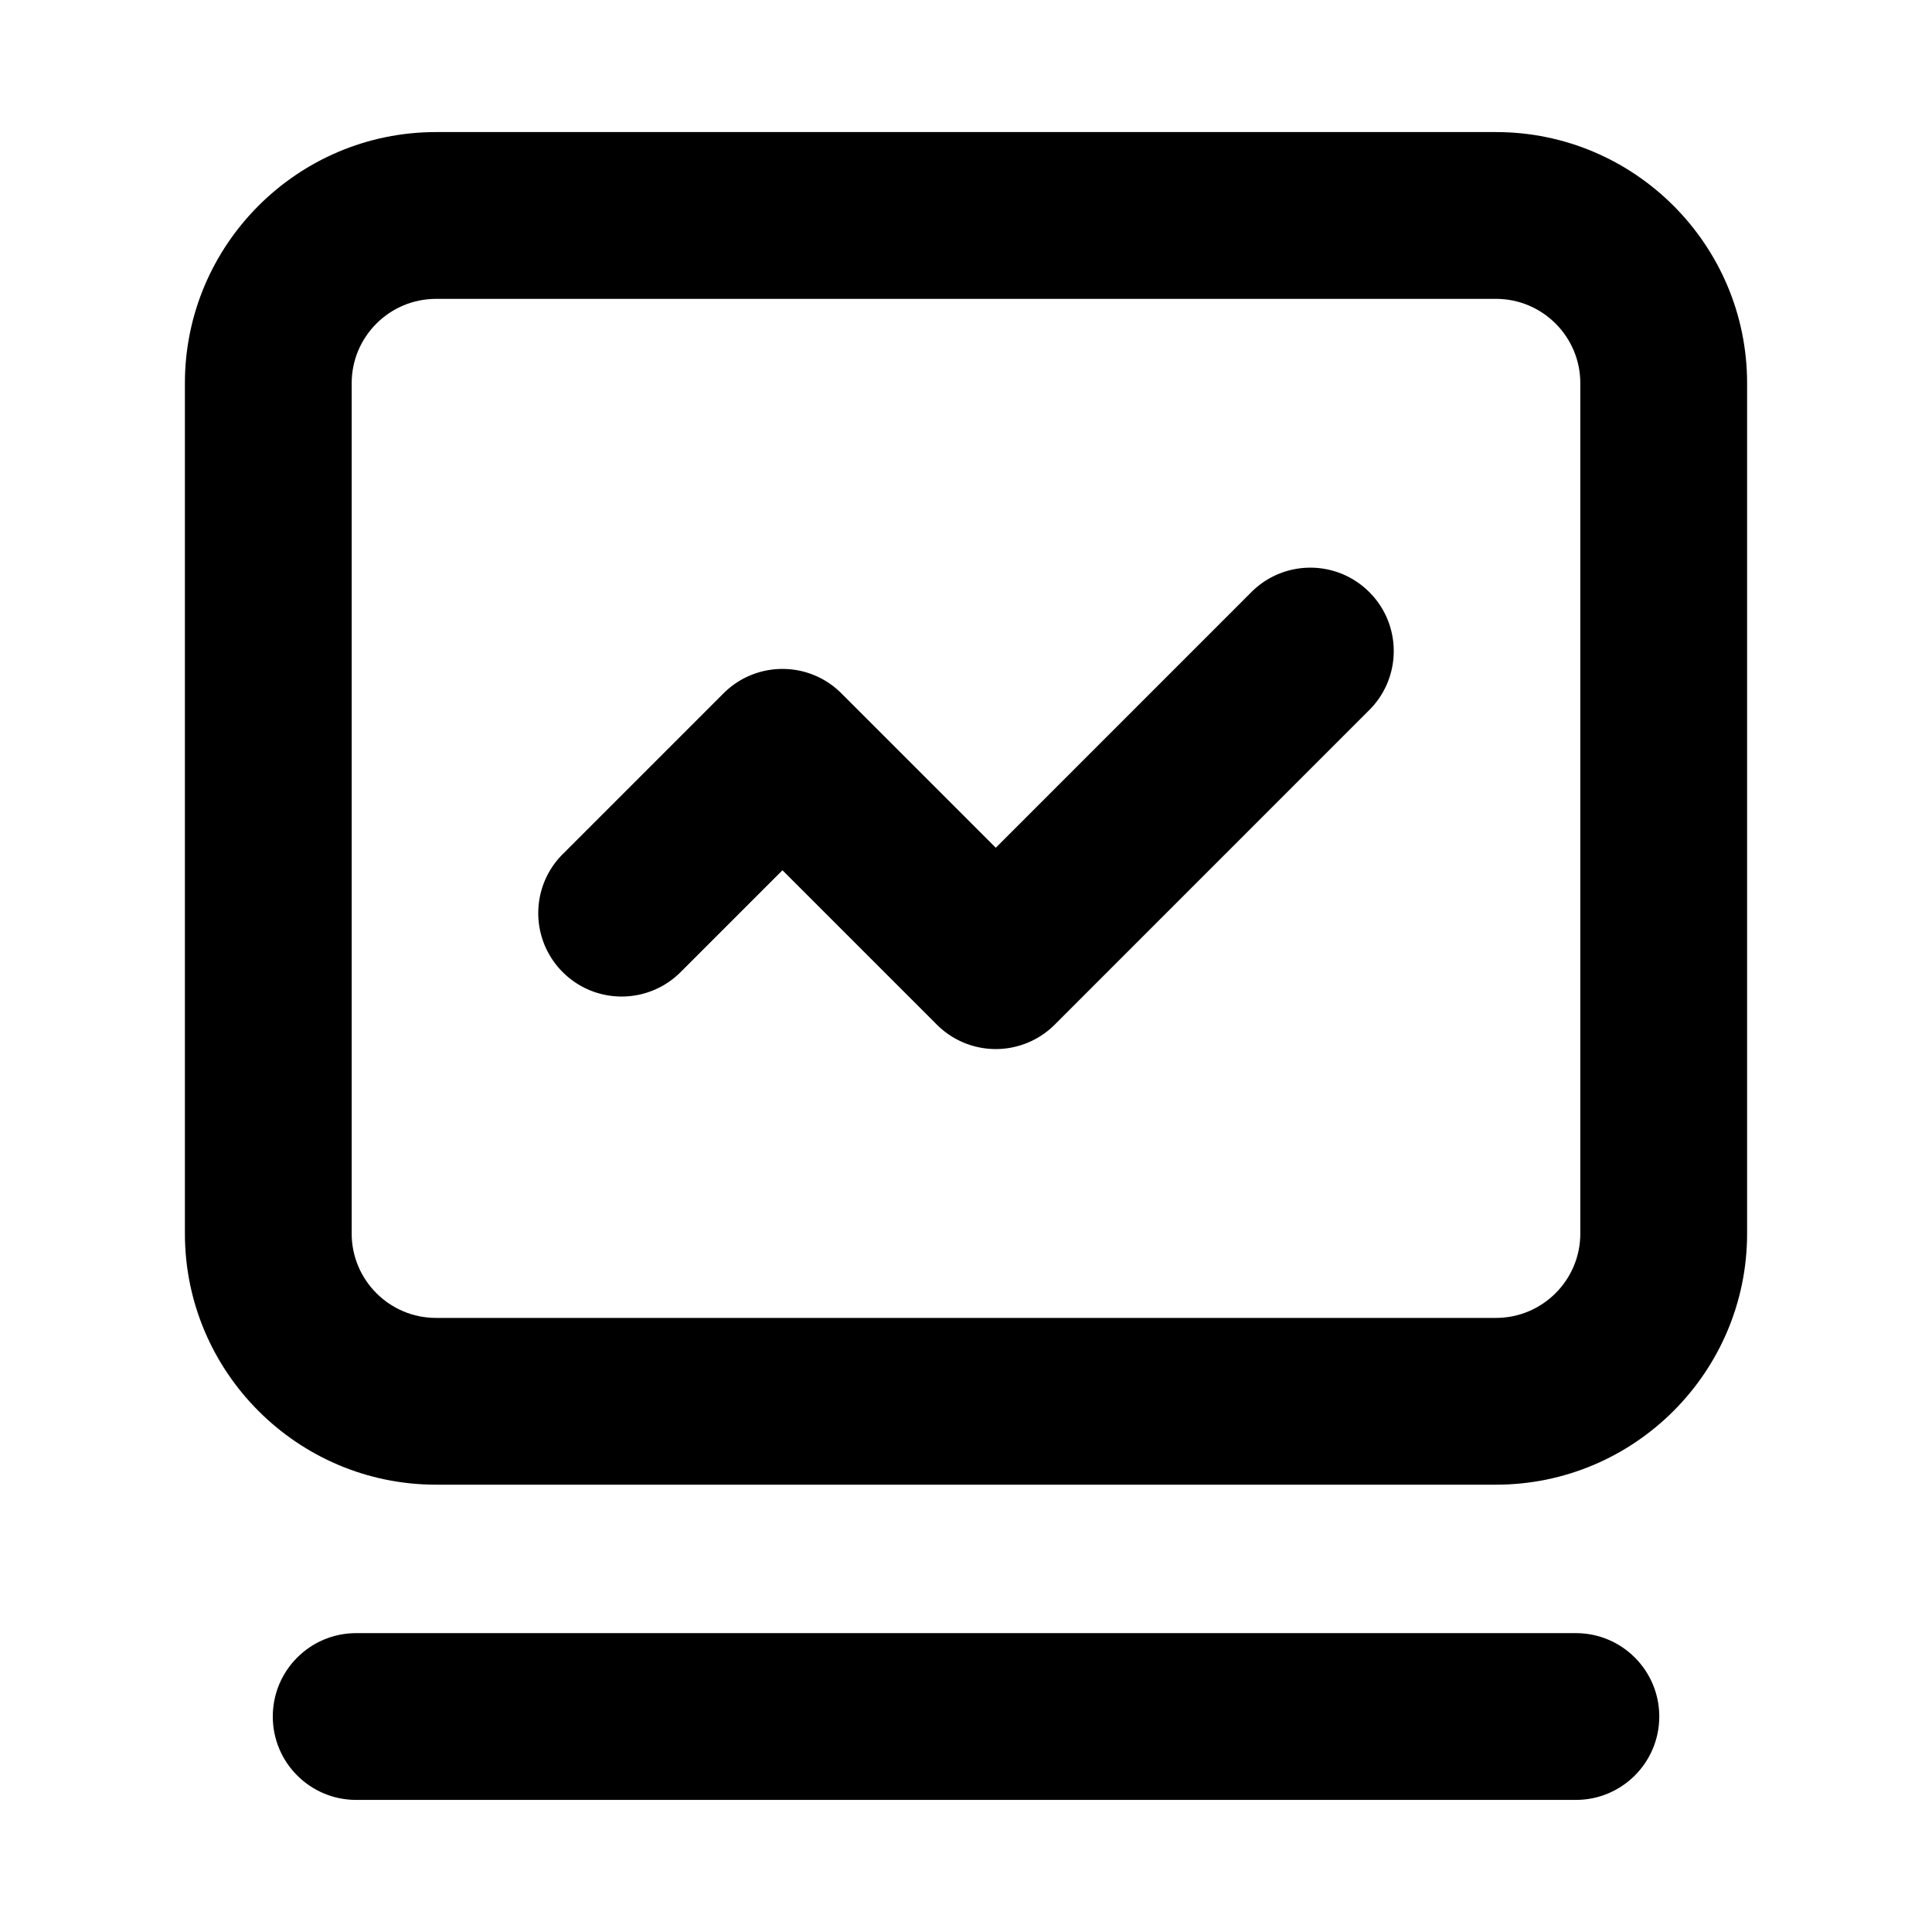 <?xml version="1.0" standalone="no"?><!DOCTYPE svg PUBLIC "-//W3C//DTD SVG 1.1//EN" "http://www.w3.org/Graphics/SVG/1.1/DTD/svg11.dtd"><svg t="1705371039877" class="icon" viewBox="0 0 1024 1024" version="1.1" xmlns="http://www.w3.org/2000/svg" p-id="2249" xmlns:xlink="http://www.w3.org/1999/xlink" width="200" height="200"><path d="M835.24 953.99H188.78c-24.41 0-44.2-19.79-44.2-44.2s19.79-44.2 44.2-44.2h646.47c24.41 0 44.2 19.79 44.2 44.2s-19.8 44.2-44.21 44.2zM792.9 786.91H231.1c-73.38 0-133.1-59.72-133.1-133.1V203.09C98 129.71 157.72 70 231.1 70h561.8C866.28 70 926 129.71 926 203.09v450.72c0 73.38-59.72 133.1-133.1 133.1z m-561.8-628.5c-24.65 0-44.7 20.04-44.7 44.69v450.72c0 24.65 20.05 44.7 44.7 44.7h561.8c24.65 0 44.7-20.05 44.7-44.7V203.09c0-24.65-20.05-44.69-44.7-44.69H231.1z" p-id="2250"></path><path d="M527.79 556.02c-11.72 0-22.96-4.66-31.25-12.95l-81.82-81.82-53.98 53.98c-17.27 17.27-45.24 17.27-62.5 0-17.27-17.27-17.27-45.24 0-62.5l85.23-85.23c17.27-17.27 45.24-17.27 62.5 0l81.82 81.82 135.47-135.49c17.27-17.27 45.24-17.27 62.5 0 17.27 17.24 17.27 45.24 0 62.5L559.04 543.07a44.197 44.197 0 0 1-31.25 12.95z" p-id="2251"></path></svg>